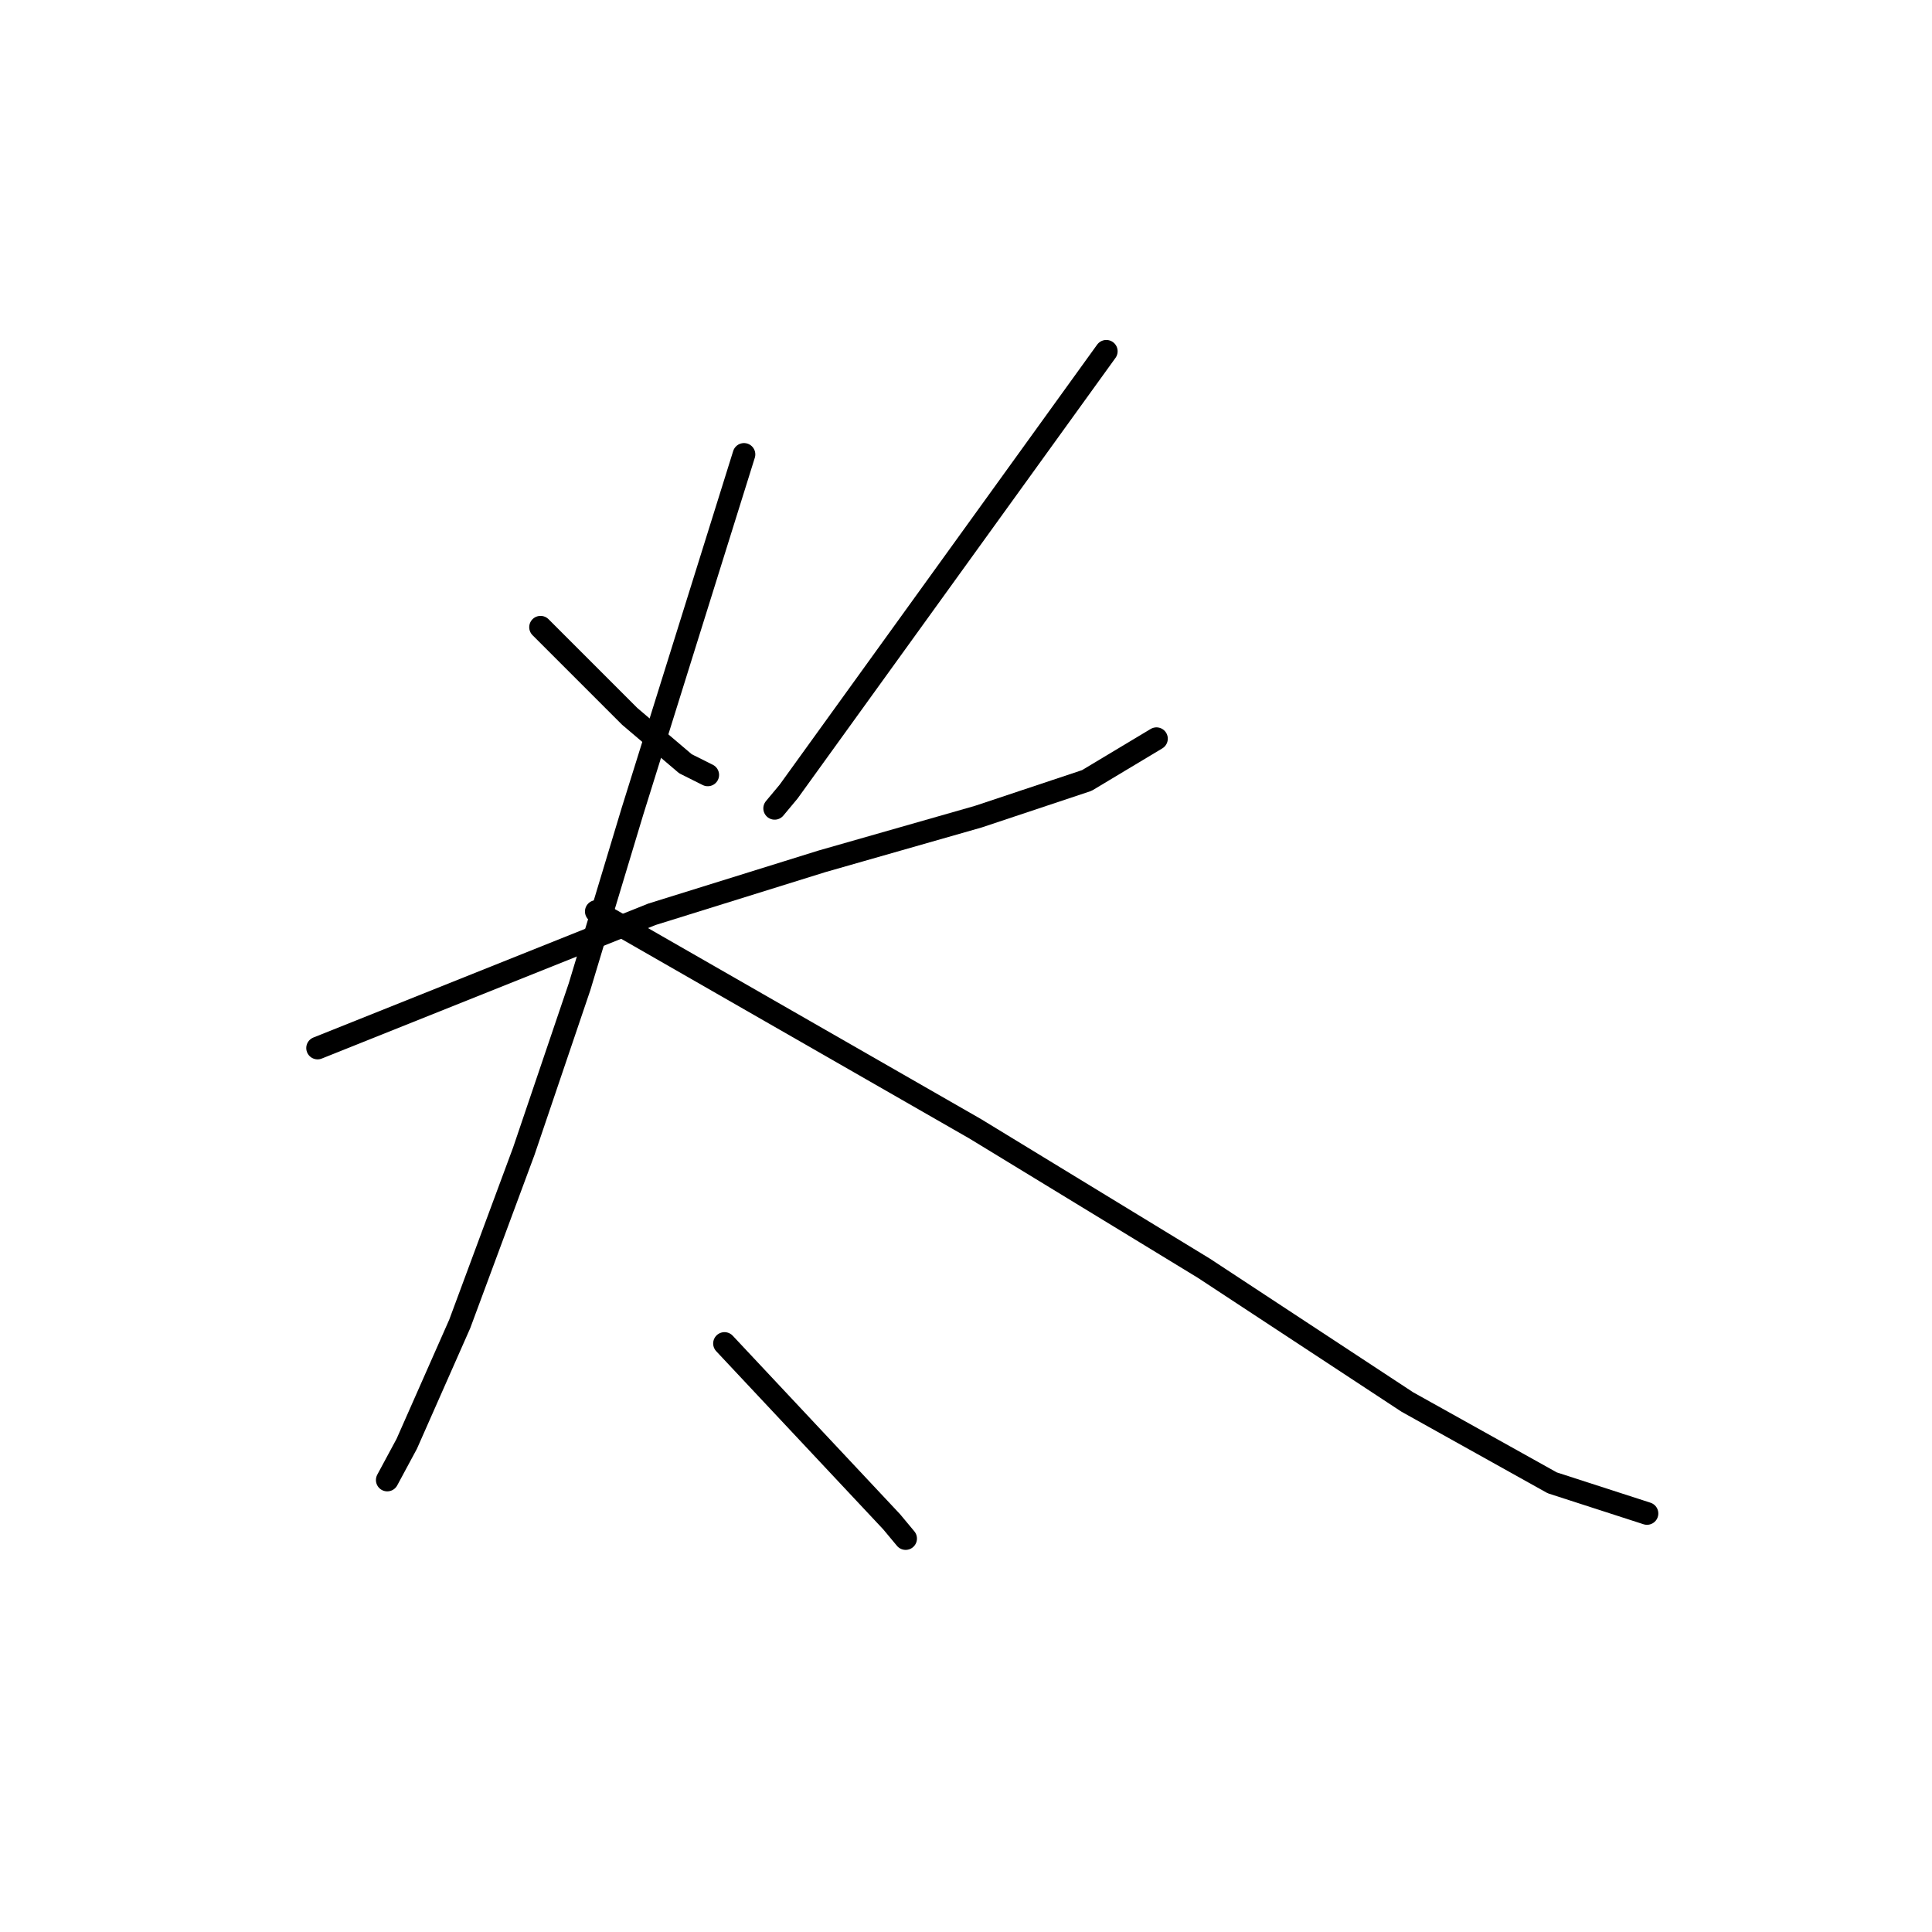 <?xml version="1.0" standalone="no"?>
    <svg width="256" height="256" xmlns="http://www.w3.org/2000/svg" version="1.1">
    <polyline stroke="black" stroke-width="3" stroke-linecap="round" fill="transparent" stroke-linejoin="round" points="71.624 83.107 77.533 89.015 83.441 94.924 90.827 101.202 93.782 102.68 93.782 102.68 " />
        <polyline stroke="black" stroke-width="3" stroke-linecap="round" fill="transparent" stroke-linejoin="round" points="146.592 46.546 125.542 75.721 104.492 104.895 102.645 107.111 102.645 107.111 " />
        <polyline stroke="black" stroke-width="3" stroke-linecap="round" fill="transparent" stroke-linejoin="round" points="42.08 138.871 64.238 130.008 86.396 121.145 108.923 114.128 129.604 108.219 144.007 103.418 153.239 97.879 153.239 97.879 " />
        <polyline stroke="black" stroke-width="3" stroke-linecap="round" fill="transparent" stroke-linejoin="round" points="98.583 60.21 91.197 83.845 83.811 107.481 76.794 130.746 69.408 152.535 60.914 175.432 53.897 191.312 51.312 196.113 51.312 196.113 " />
        <polyline stroke="black" stroke-width="3" stroke-linecap="round" fill="transparent" stroke-linejoin="round" points="79.01 120.775 104.122 135.178 129.235 149.581 159.518 168.046 186.477 185.772 205.68 196.482 218.236 200.544 218.236 200.544 " />
        <polyline stroke="black" stroke-width="3" stroke-linecap="round" fill="transparent" stroke-linejoin="round" points="95.998 178.017 107.077 189.835 118.156 201.652 120.002 203.868 120.002 203.868 " />
        </svg>